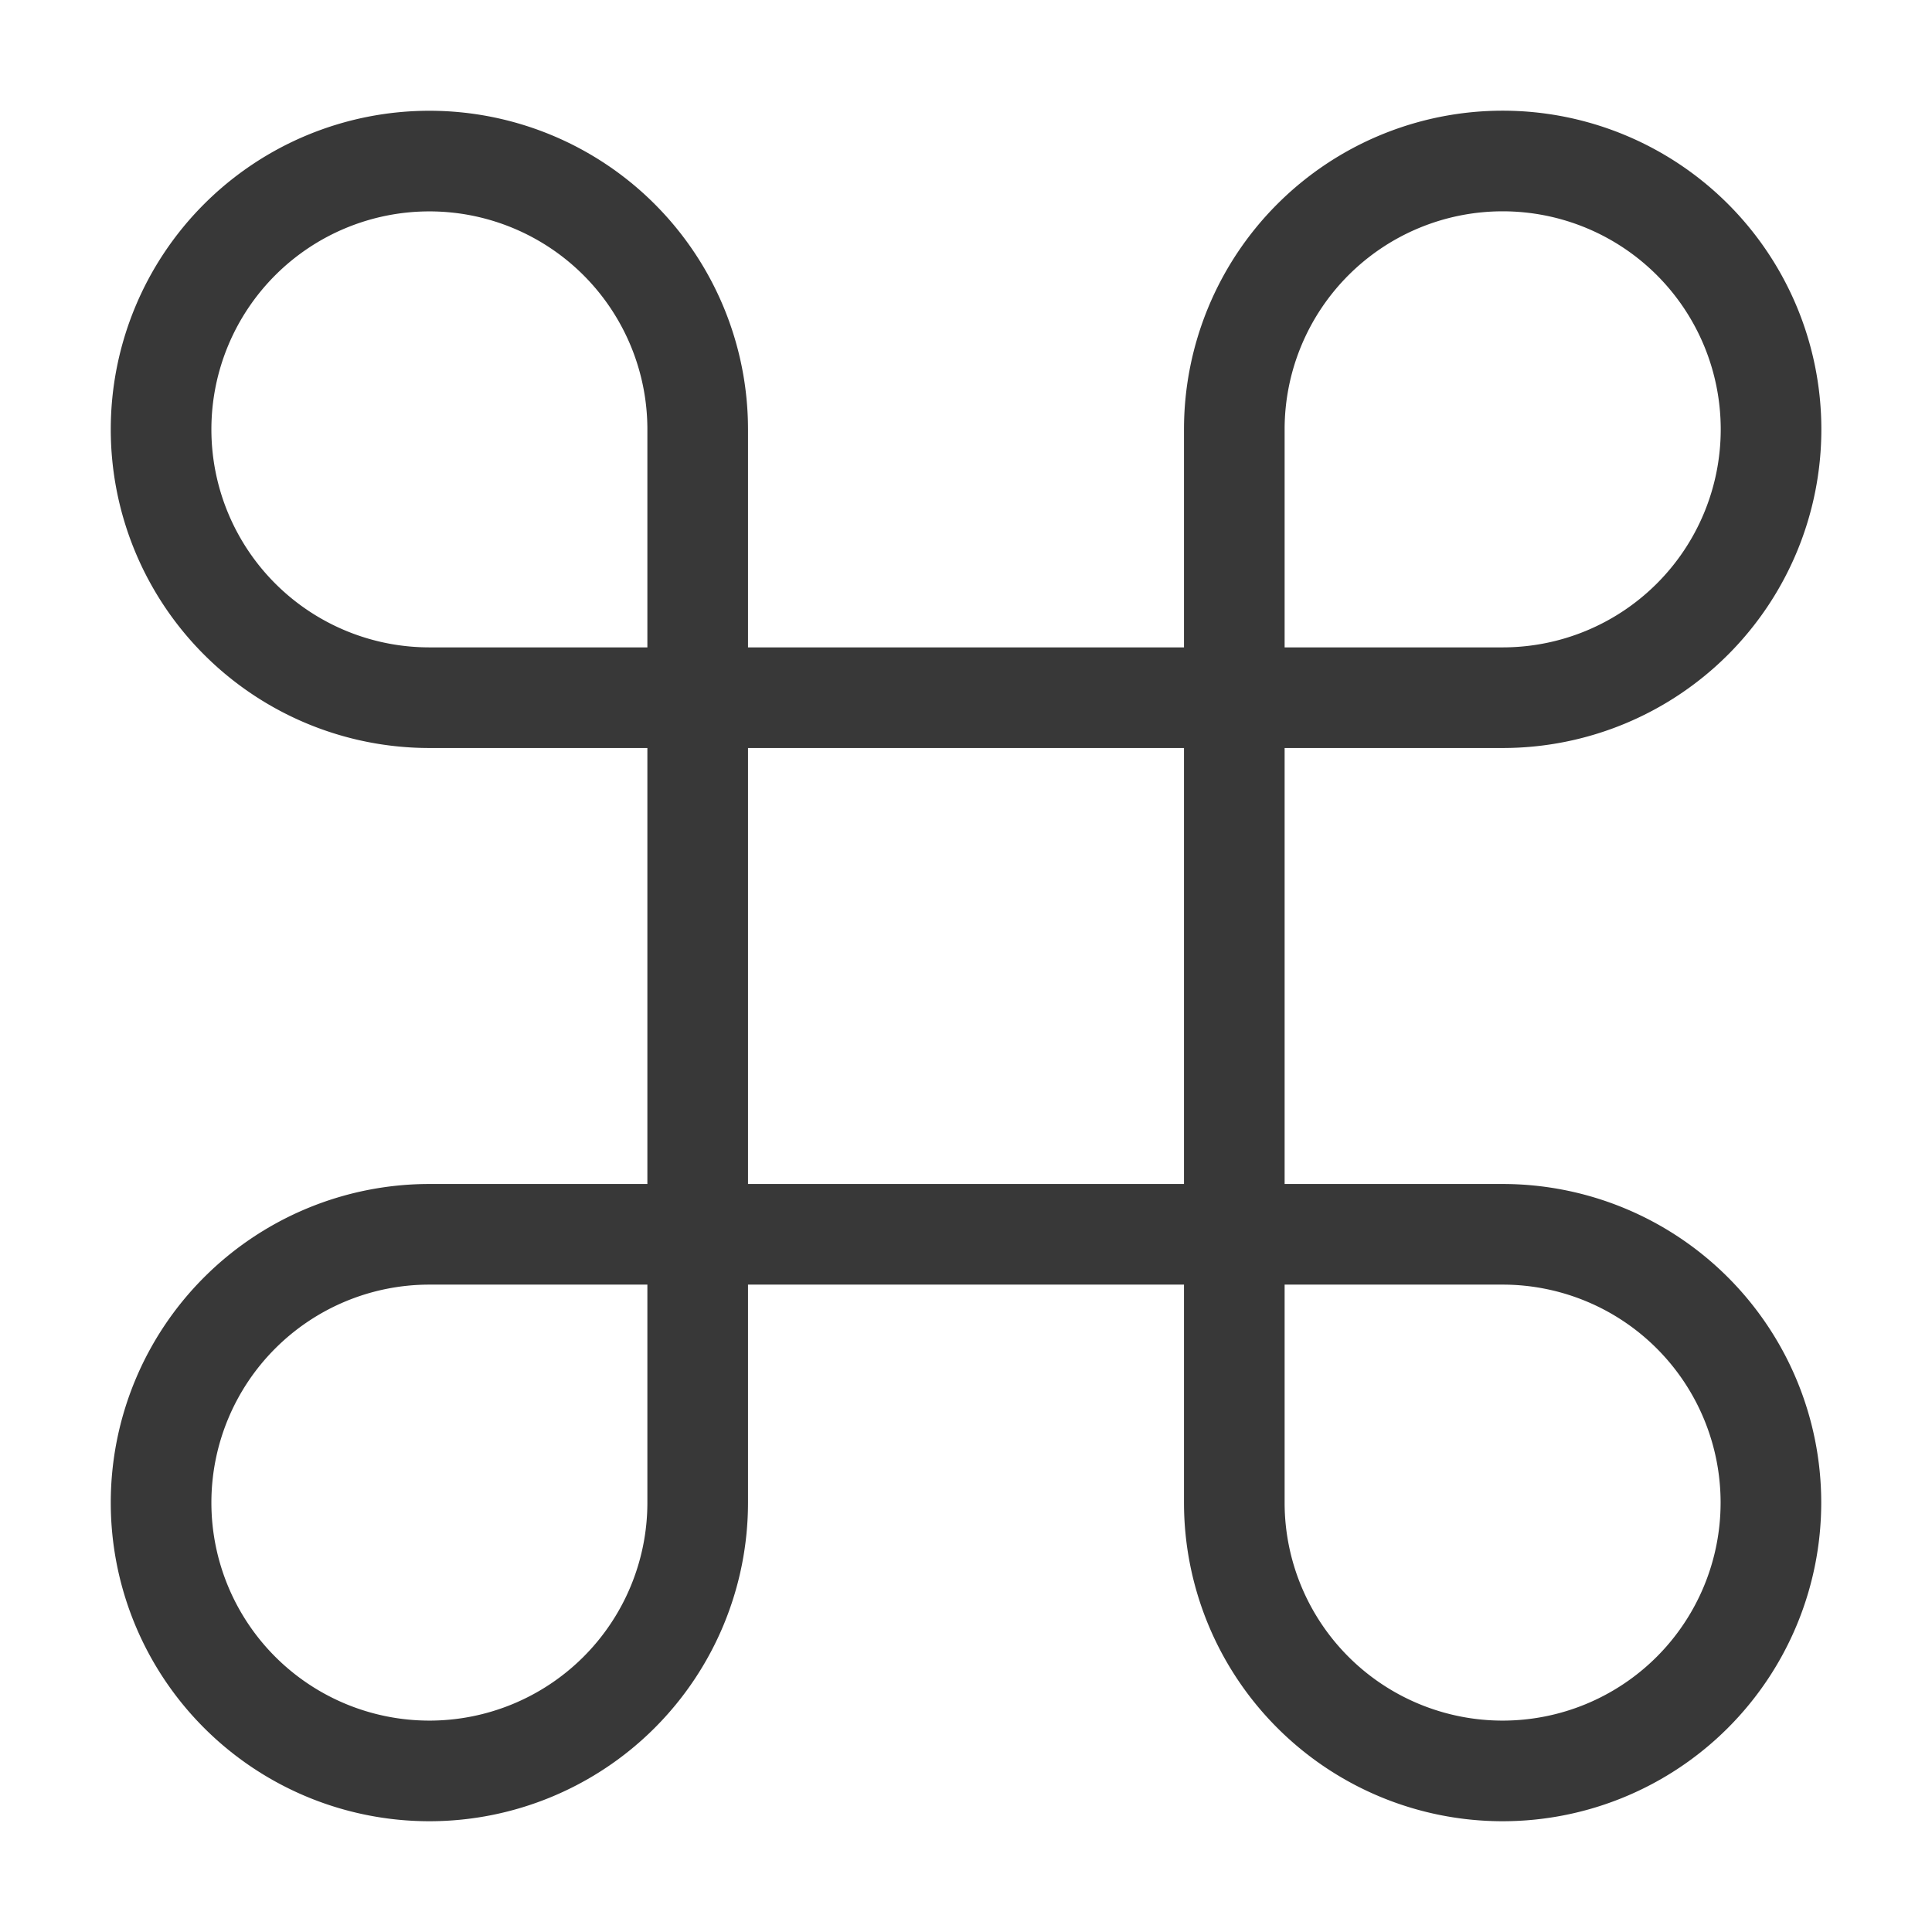 <svg xmlns="http://www.w3.org/2000/svg" fill="none" viewBox="0 0 24 24">
  <path stroke="#383838" stroke-linecap="round" stroke-linejoin="round" stroke-width="1.25" d="M18.667 2a3.334 3.334 0 0 0-3.334 3.333v13.334a3.333 3.333 0 1 0 3.334-3.334H5.333a3.333 3.333 0 1 0 3.334 3.334V5.333a3.333 3.333 0 1 0-3.334 3.334h13.334a3.333 3.333 0 0 0 0-6.667Z"/>
</svg>
